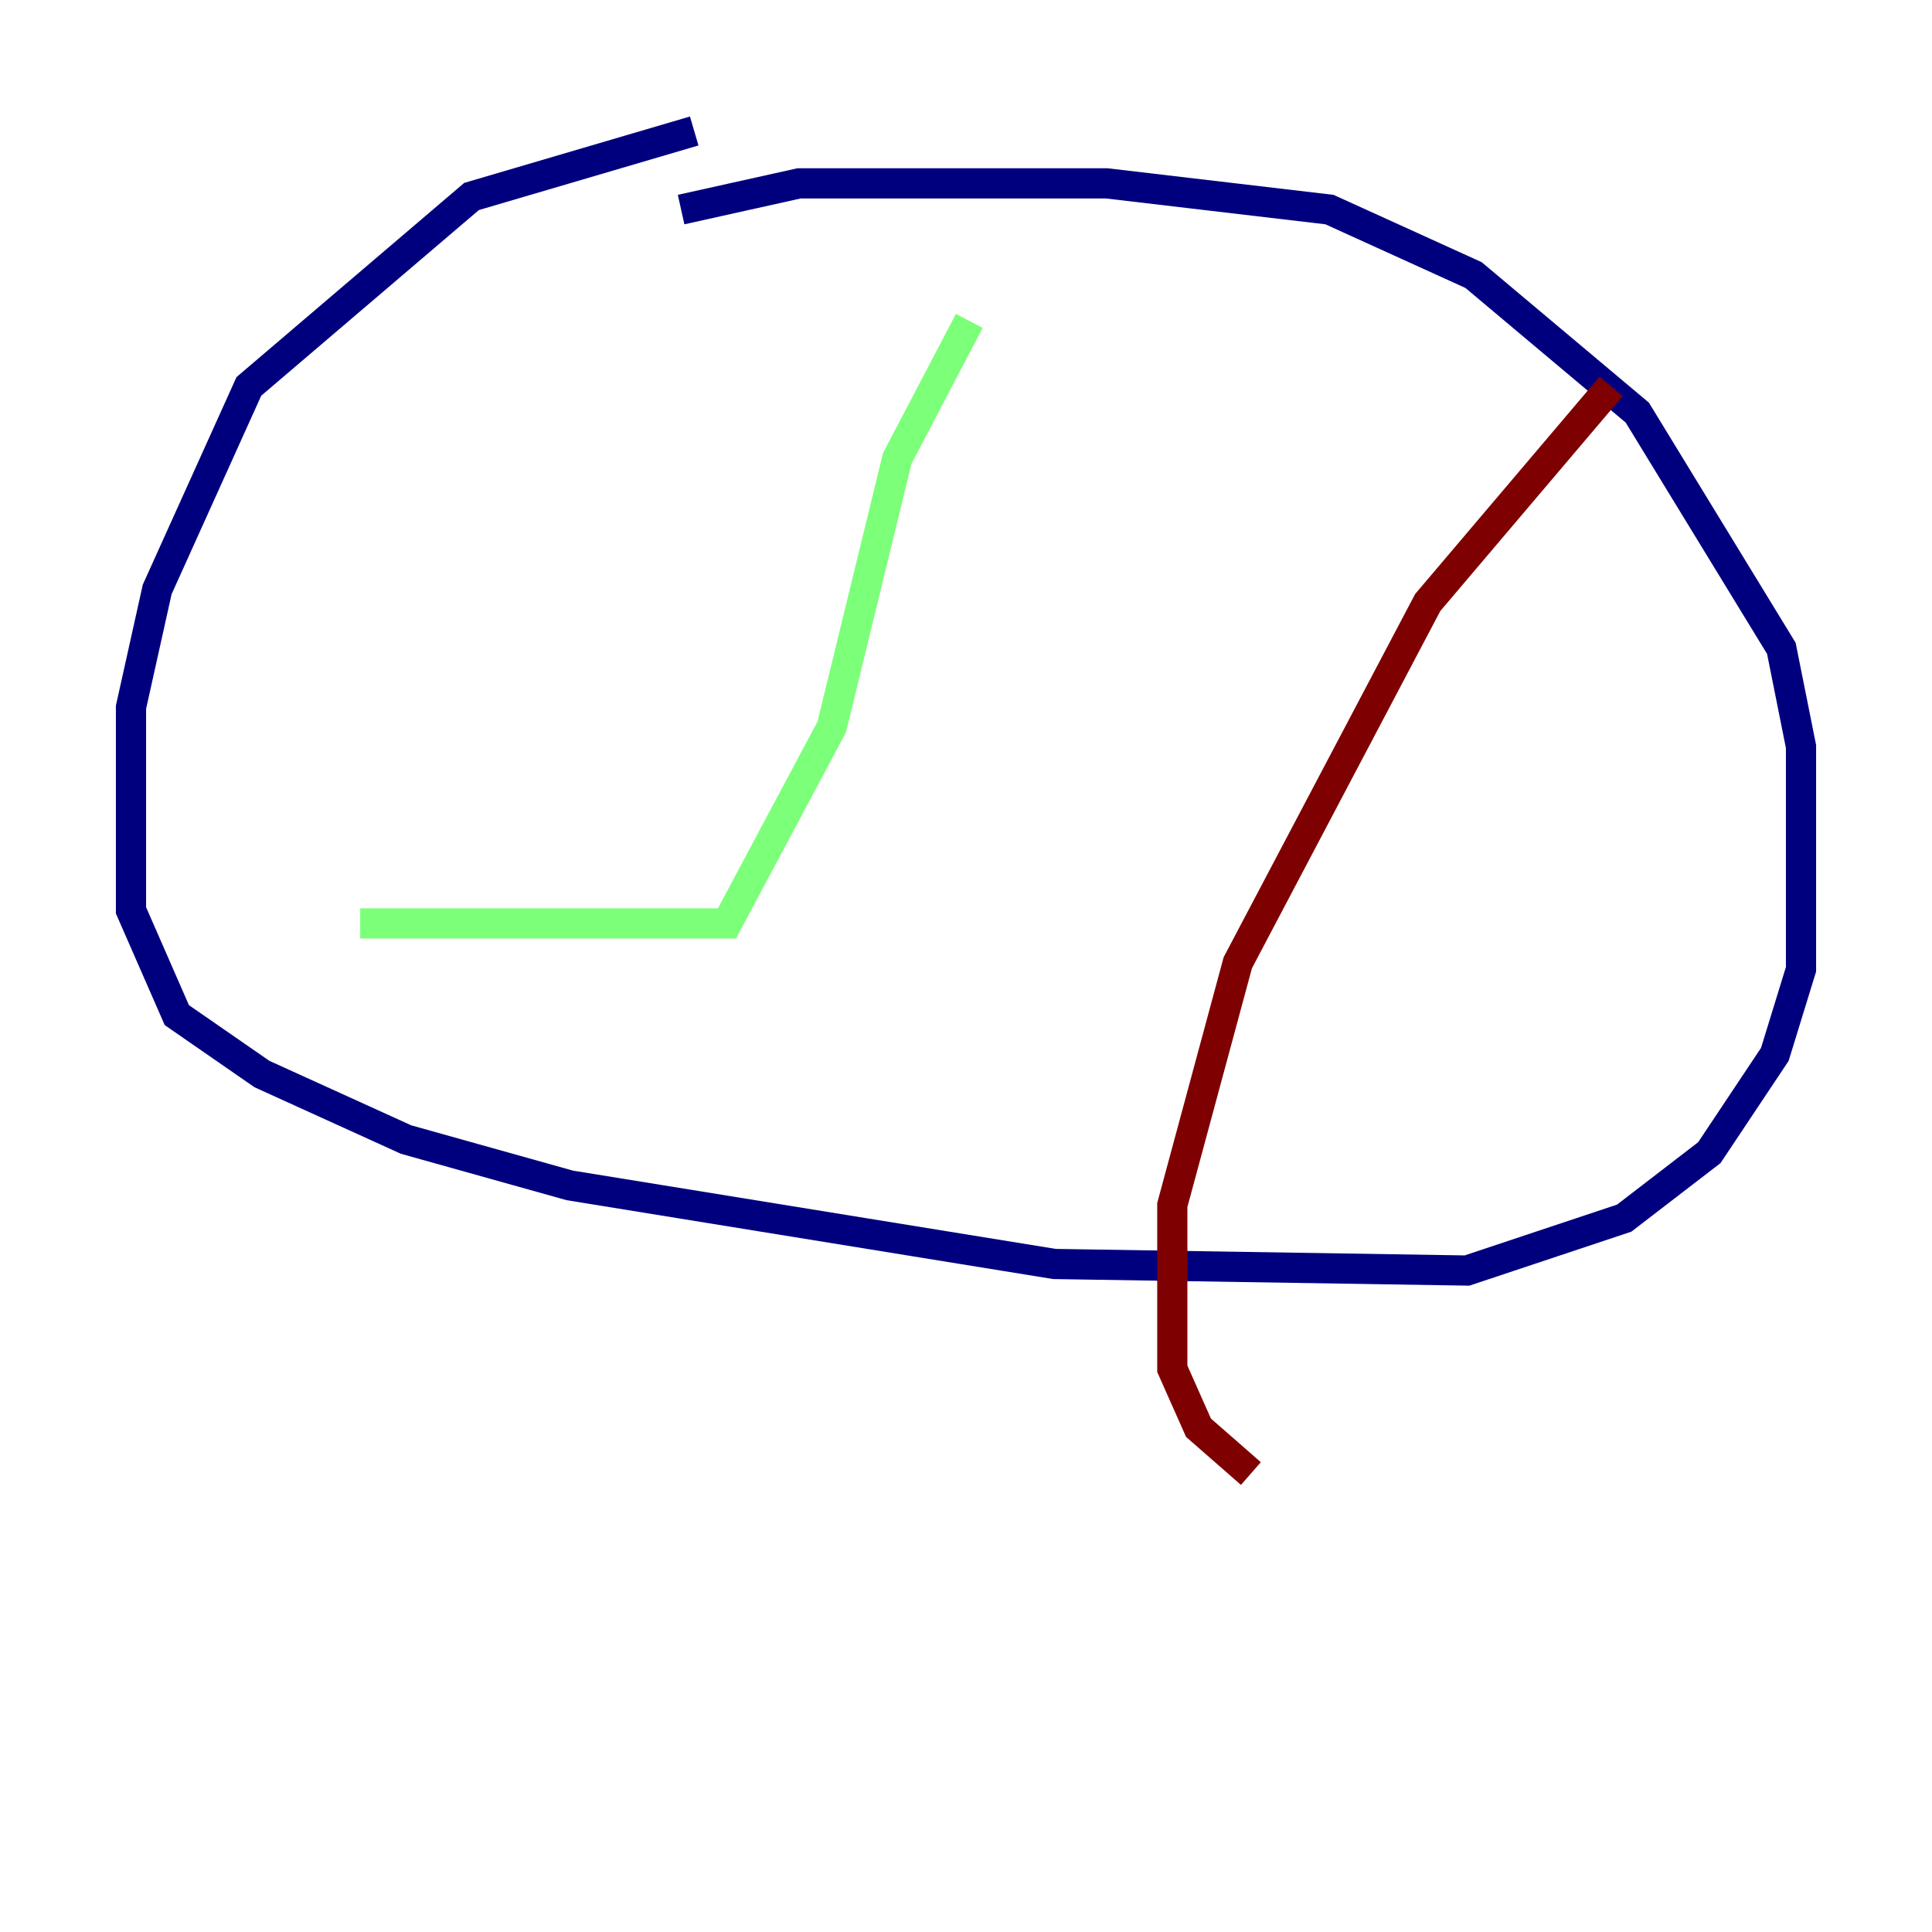 <?xml version="1.0" encoding="utf-8" ?>
<svg baseProfile="tiny" height="128" version="1.2" viewBox="0,0,128,128" width="128" xmlns="http://www.w3.org/2000/svg" xmlns:ev="http://www.w3.org/2001/xml-events" xmlns:xlink="http://www.w3.org/1999/xlink"><defs /><polyline fill="none" points="45.993,8.678 31.241,13.017 16.488,25.6 10.414,39.051 8.678,46.861 8.678,60.312 11.715,67.254 17.356,71.159 26.902,75.498 37.749,78.536 69.858,83.742 97.193,84.176 107.607,80.705 113.248,76.366 117.586,69.858 119.322,64.217 119.322,49.464 118.02,42.956 108.475,27.336 97.627,18.224 88.081,13.885 73.329,12.149 52.936,12.149 45.125,13.885" stroke="#00007f" stroke-width="2" /><polyline fill="none" points="64.217,21.261 59.444,30.373 55.105,48.163 48.163,61.18 23.864,61.18" stroke="#7cff79" stroke-width="2" /><polyline fill="none" points="106.739,25.6 94.59,39.919 82.007,63.783 77.668,79.837 77.668,90.685 79.403,94.59 82.875,97.627" stroke="#7f0000" stroke-width="2" /></svg>